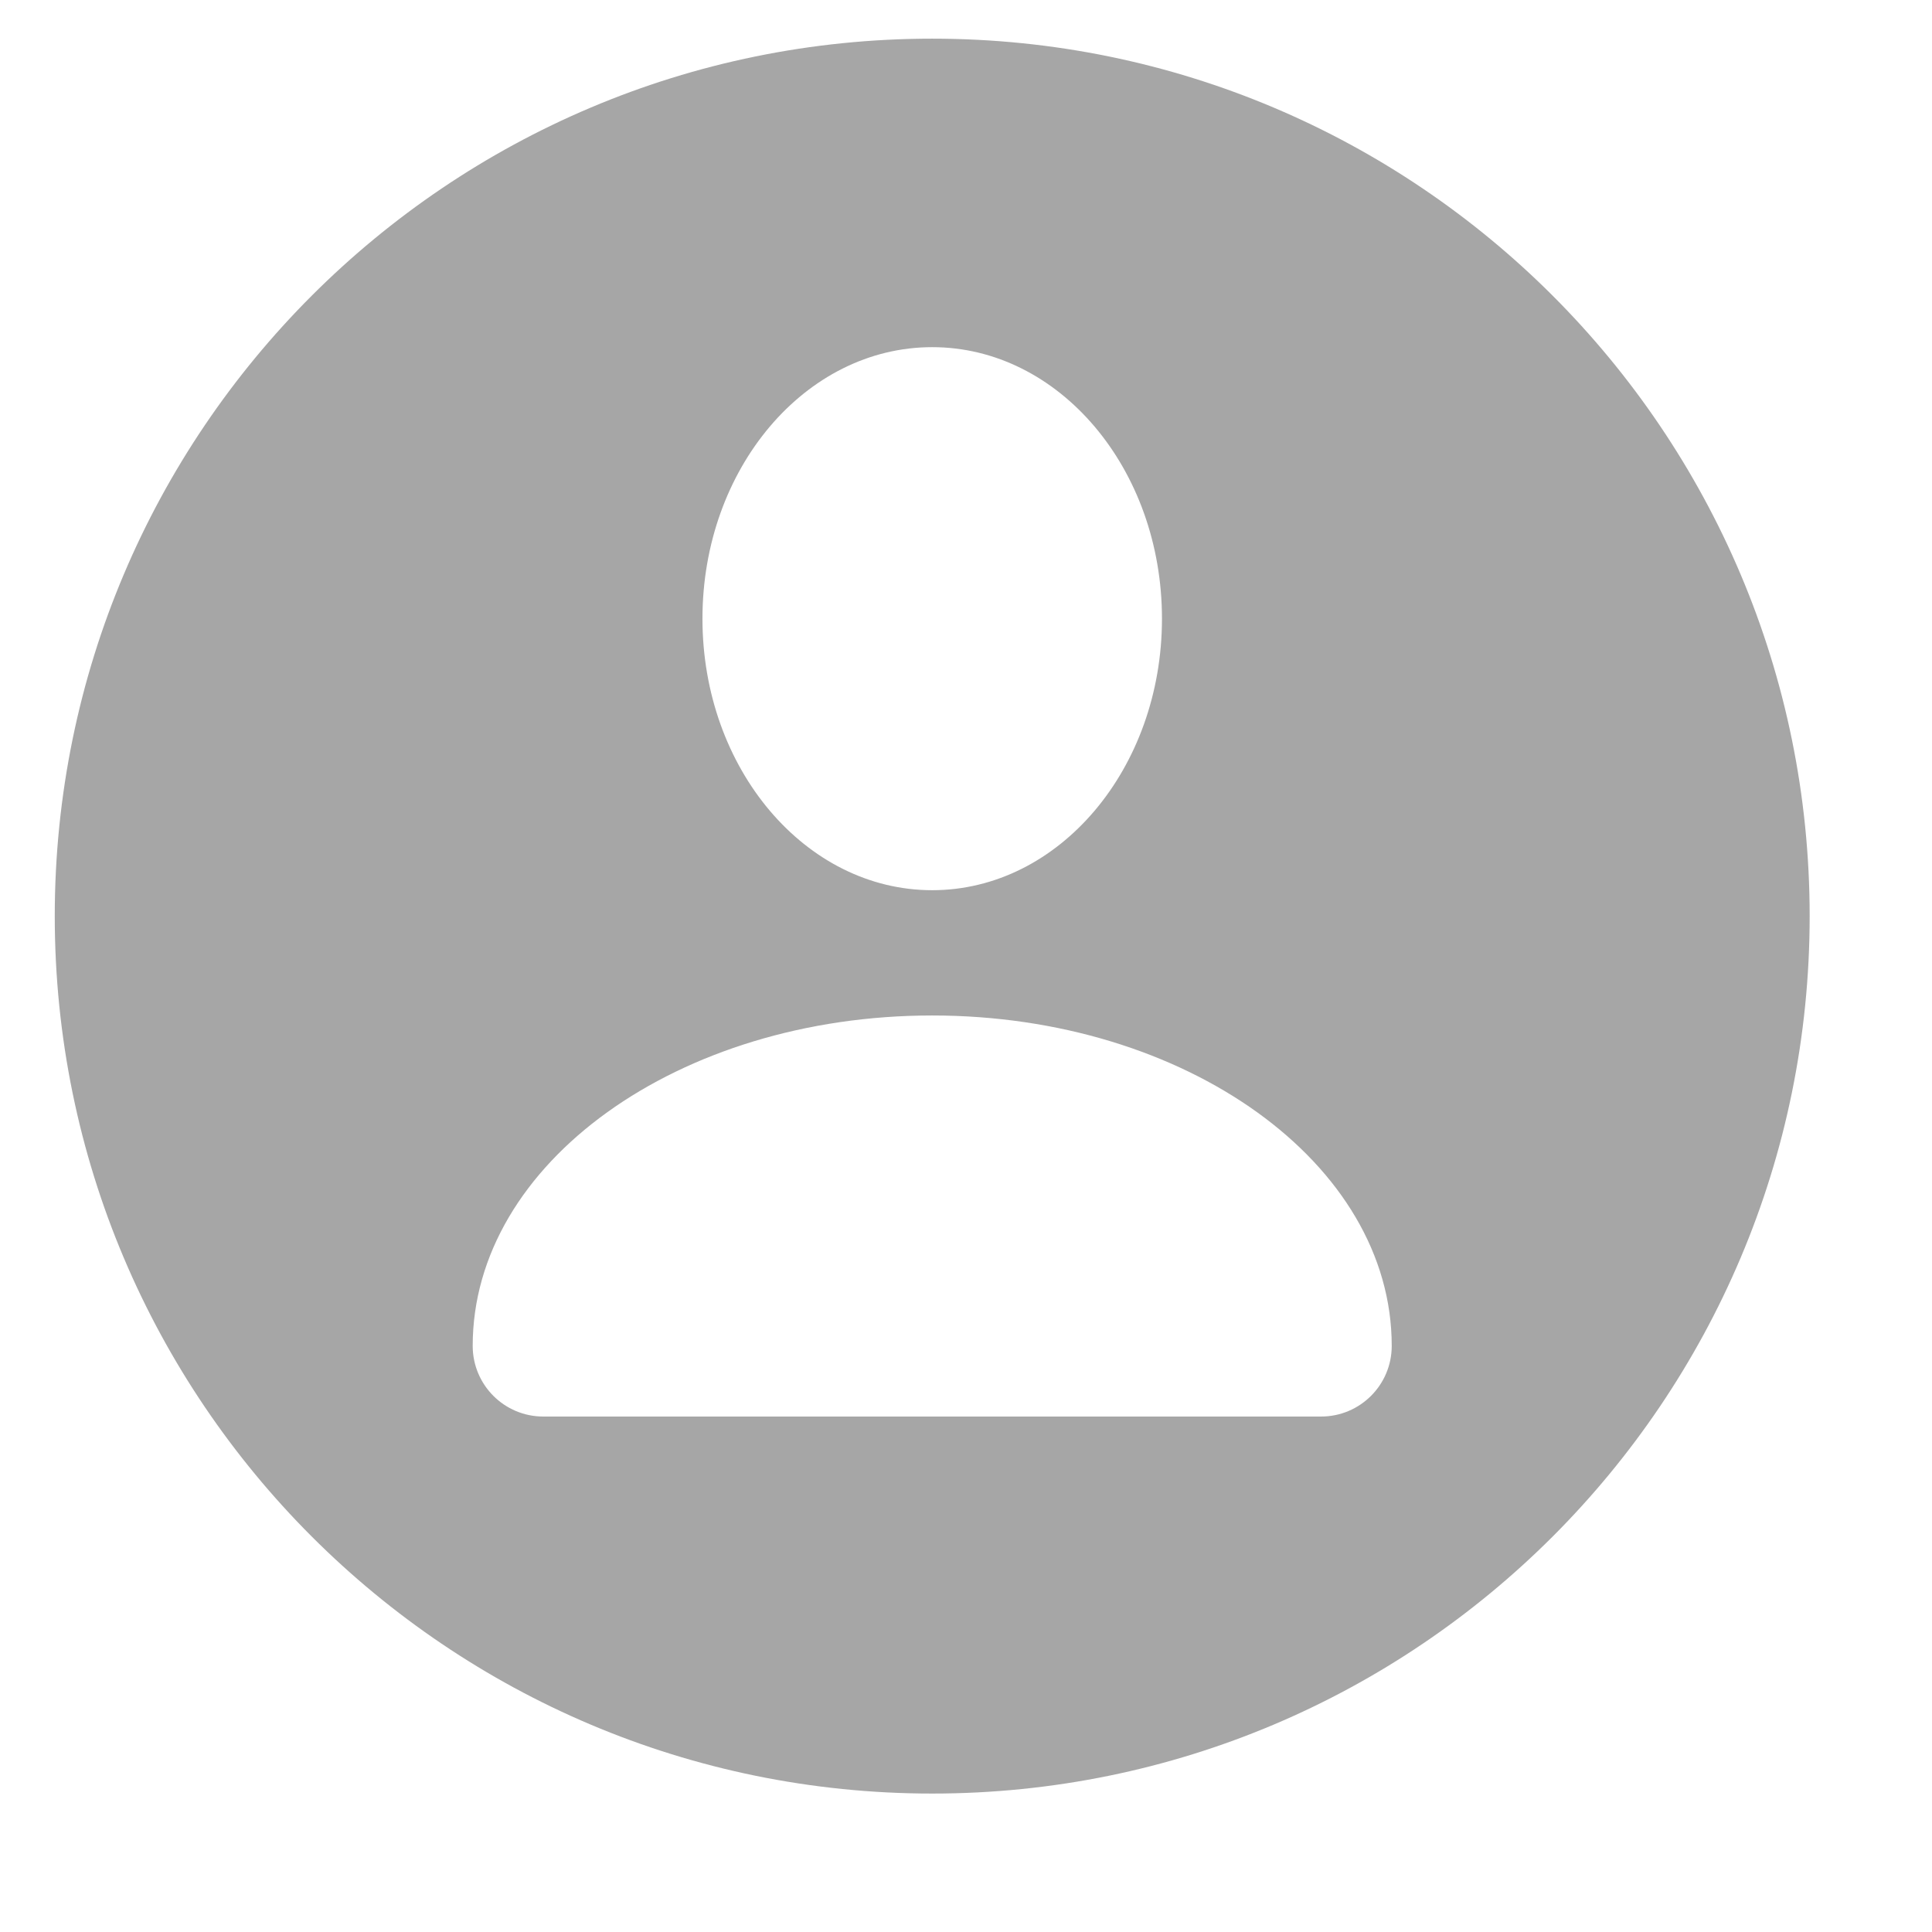 <svg xmlns="http://www.w3.org/2000/svg" xmlns:xlink="http://www.w3.org/1999/xlink" width="120" zoomAndPan="magnify" viewBox="0 0 90 90" height="120" preserveAspectRatio="xMidYMid meet" version="1.0"><defs><clipPath id="abd1688686"><path d="M 2.551 1.801 L 84.301 1.801 L 84.301 83.551 L 2.551 83.551 Z M 2.551 1.801 " clip-rule="nonzero"/></clipPath></defs><g clip-path="url(#abd1688686)"><path fill="#a6a6a6" d="M 43.426 1.801 C 20.852 1.801 2.551 20.102 2.551 42.676 C 2.551 65.25 20.852 83.551 43.426 83.551 C 66 83.551 84.301 65.25 84.301 42.676 C 84.301 20.102 66 1.801 43.426 1.801 Z M 43.426 16.172 C 49.336 16.172 54.129 21.832 54.129 28.82 C 54.129 35.805 49.336 41.469 43.426 41.469 C 37.516 41.469 32.723 35.805 32.723 28.82 C 32.723 21.832 37.516 16.172 43.426 16.172 Z M 61.539 65.988 L 25.309 65.988 C 23.492 65.988 22.02 64.516 22.02 62.695 C 22.02 54.195 31.602 47.305 43.426 47.305 C 55.246 47.305 64.832 54.195 64.832 62.695 C 64.832 64.516 63.359 65.988 61.539 65.988 Z M 61.539 65.988 " fill-opacity="1" fill-rule="nonzero"/></g></svg>